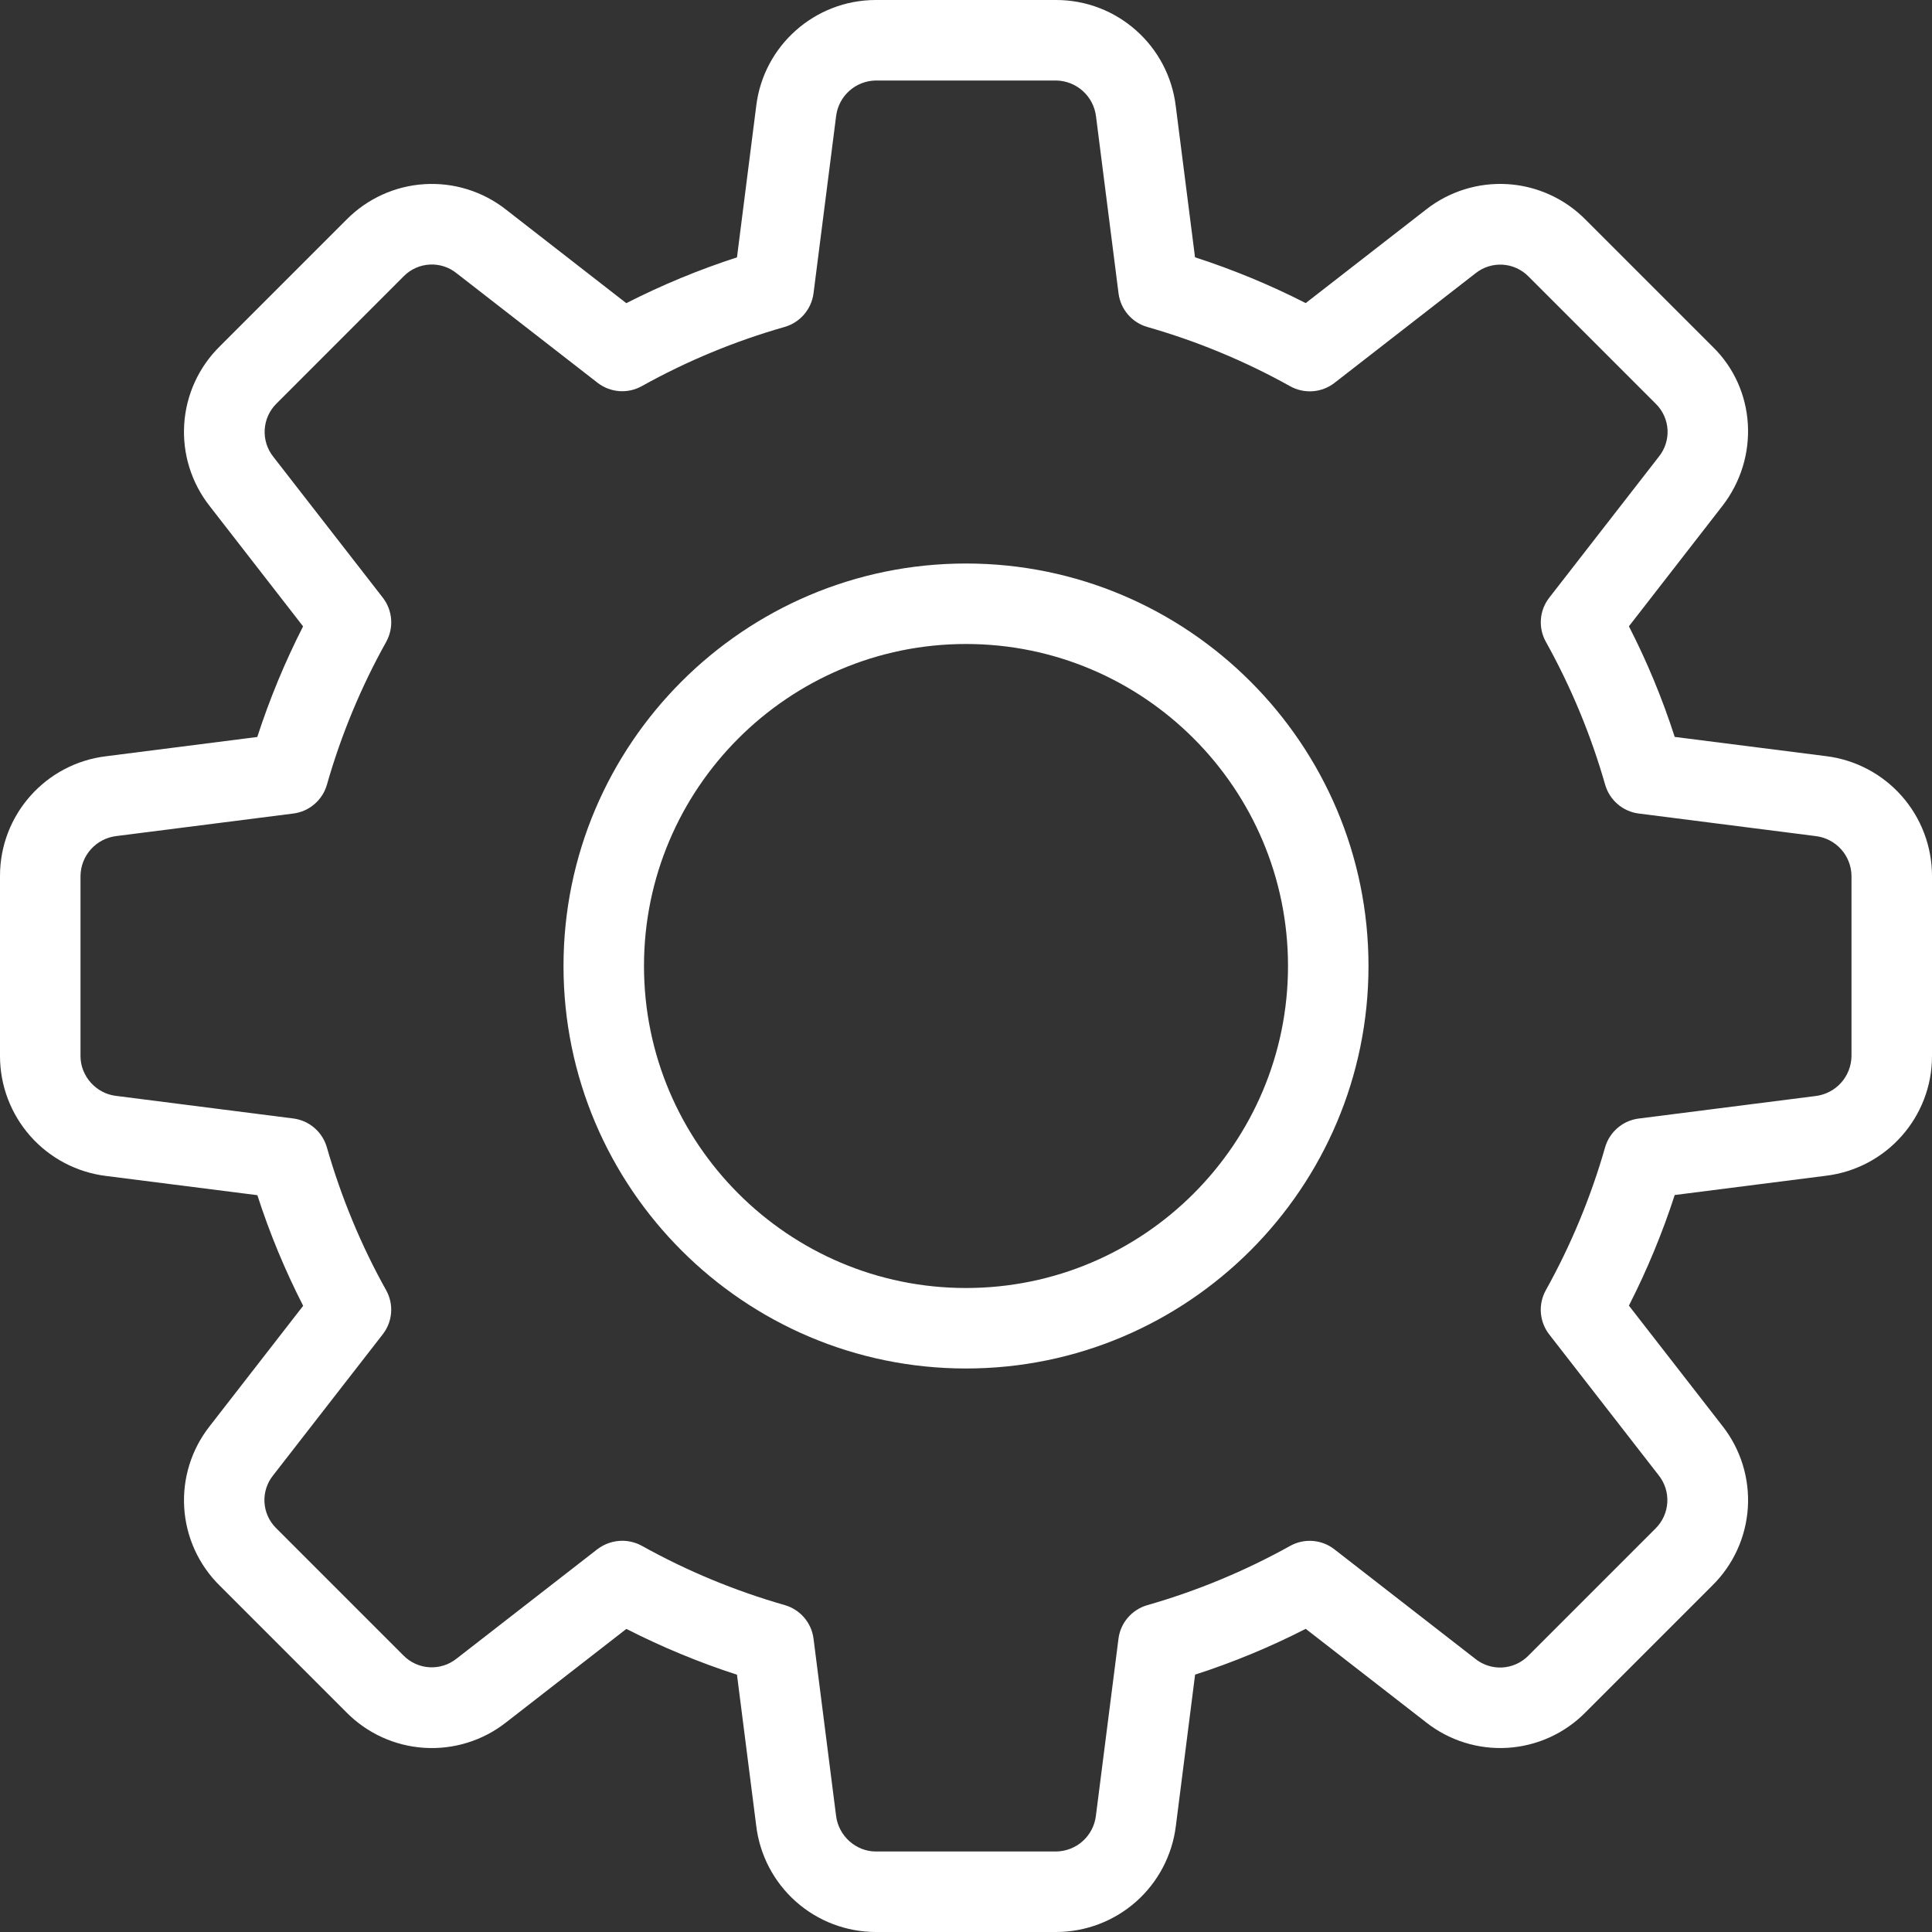 <svg width="100" height="100" viewBox="0 0 100 100" fill="none" xmlns="http://www.w3.org/2000/svg">
<rect x="0" y="0" width="100" height="100" fill="#333333" stroke="none"/>
<g clip-path="url(#clip0_722_73)">
<path d="M54.667 100H45.333C43.807 99.999 42.335 99.438 41.194 98.425C40.053 97.411 39.323 96.015 39.142 94.5L38.146 86.683C36.178 86.045 34.264 85.252 32.421 84.312L26.196 89.15C24.994 90.095 23.486 90.564 21.96 90.467C20.434 90.37 18.998 89.714 17.925 88.625L11.363 82.062C10.279 80.991 9.629 79.558 9.535 78.037C9.441 76.516 9.911 75.013 10.854 73.817L15.692 67.588C14.749 65.746 13.956 63.831 13.321 61.862L5.487 60.867C3.974 60.68 2.581 59.947 1.571 58.805C0.56 57.663 0.002 56.191 0 54.667L0 45.333C0 42.179 2.362 39.517 5.5 39.142L13.317 38.146C13.955 36.178 14.748 34.264 15.688 32.421L10.854 26.196C9.907 24.994 9.437 23.484 9.535 21.957C9.632 20.43 10.291 18.992 11.383 17.921L17.946 11.358C19.018 10.276 20.451 9.626 21.972 9.532C23.493 9.438 24.995 9.907 26.192 10.85L32.417 15.692C34.261 14.752 36.177 13.959 38.146 13.321L39.142 5.487C39.517 2.362 42.179 0 45.333 0H54.667C57.821 0 60.483 2.362 60.858 5.5L61.854 13.317C63.846 13.963 65.763 14.758 67.583 15.688L73.808 10.85C75.01 9.904 76.519 9.435 78.045 9.532C79.571 9.63 81.008 10.288 82.079 11.379L88.642 17.942C90.879 20.113 91.104 23.667 89.15 26.188L84.312 32.417C85.246 34.237 86.042 36.154 86.683 38.142L94.517 39.138C96.029 39.324 97.421 40.057 98.43 41.198C99.44 42.339 99.998 43.81 100 45.333V54.667C100 57.821 97.638 60.483 94.5 60.858L86.683 61.854C86.045 63.822 85.252 65.736 84.312 67.579L89.15 73.804C90.096 75.006 90.565 76.514 90.468 78.041C90.37 79.567 89.712 81.004 88.621 82.075L82.058 88.638C80.987 89.722 79.554 90.373 78.032 90.467C76.511 90.56 75.009 90.09 73.812 89.146L67.583 84.308C65.742 85.251 63.827 86.044 61.858 86.679L60.862 94.513C60.676 96.025 59.944 97.418 58.803 98.429C57.662 99.439 56.191 99.998 54.667 100ZM32.208 79.75C32.554 79.75 32.908 79.838 33.225 80.013C35.563 81.314 38.044 82.343 40.617 83.079C41.008 83.191 41.358 83.416 41.623 83.725C41.888 84.033 42.057 84.413 42.108 84.817L43.275 93.983C43.4 95.029 44.304 95.833 45.333 95.833H54.667C55.172 95.826 55.658 95.638 56.035 95.302C56.412 94.966 56.656 94.505 56.721 94.004L57.892 84.821C57.943 84.417 58.112 84.037 58.377 83.729C58.642 83.42 58.992 83.196 59.383 83.083C61.956 82.347 64.437 81.318 66.775 80.017C67.132 79.817 67.54 79.728 67.947 79.759C68.355 79.79 68.744 79.94 69.067 80.192L76.358 85.858C76.751 86.174 77.246 86.335 77.75 86.309C78.253 86.282 78.73 86.072 79.088 85.717L85.692 79.112C86.053 78.755 86.269 78.276 86.299 77.769C86.329 77.261 86.171 76.76 85.854 76.362L80.188 69.071C79.937 68.748 79.787 68.359 79.755 67.951C79.724 67.544 79.814 67.136 80.013 66.779C81.314 64.441 82.343 61.961 83.079 59.388C83.191 58.996 83.416 58.647 83.725 58.382C84.033 58.116 84.413 57.948 84.817 57.896L93.983 56.729C94.489 56.666 94.954 56.422 95.294 56.044C95.634 55.665 95.825 55.176 95.833 54.667V45.333C95.826 44.828 95.638 44.342 95.302 43.965C94.966 43.588 94.505 43.344 94.004 43.279L84.821 42.108C84.417 42.057 84.037 41.888 83.729 41.623C83.42 41.358 83.196 41.008 83.083 40.617C82.347 38.044 81.318 35.563 80.017 33.225C79.816 32.868 79.726 32.461 79.757 32.053C79.788 31.645 79.939 31.255 80.192 30.933L85.858 23.642C86.176 23.25 86.337 22.756 86.312 22.253C86.286 21.75 86.076 21.274 85.721 20.917L79.117 14.312C78.76 13.949 78.281 13.73 77.773 13.7C77.265 13.67 76.763 13.831 76.367 14.15L69.075 19.817C68.752 20.068 68.362 20.219 67.954 20.25C67.545 20.281 67.137 20.191 66.779 19.992C64.441 18.689 61.961 17.66 59.388 16.925C58.996 16.813 58.647 16.588 58.382 16.28C58.116 15.971 57.948 15.591 57.896 15.188L56.729 6.021C56.667 5.515 56.424 5.049 56.045 4.708C55.666 4.367 55.176 4.175 54.667 4.167H45.333C44.828 4.173 44.342 4.362 43.965 4.698C43.588 5.034 43.344 5.495 43.279 5.996L42.108 15.179C42.056 15.583 41.887 15.963 41.622 16.273C41.358 16.582 41.008 16.807 40.617 16.921C38.043 17.654 35.563 18.682 33.225 19.983C32.868 20.184 32.46 20.274 32.051 20.244C31.643 20.213 31.253 20.063 30.929 19.812L23.637 14.146C23.246 13.829 22.752 13.667 22.249 13.693C21.746 13.718 21.27 13.928 20.913 14.283L14.308 20.892C13.947 21.249 13.731 21.728 13.701 22.236C13.671 22.743 13.829 23.244 14.146 23.642L19.812 30.933C20.063 31.256 20.213 31.645 20.245 32.053C20.276 32.46 20.186 32.868 19.988 33.225C18.684 35.563 17.655 38.043 16.921 40.617C16.809 41.008 16.584 41.358 16.275 41.623C15.967 41.888 15.587 42.057 15.183 42.108L6.017 43.275C5.512 43.336 5.046 43.579 4.706 43.957C4.366 44.336 4.174 44.825 4.167 45.333V54.667C4.167 55.696 4.971 56.6 5.996 56.721L15.179 57.892C15.583 57.943 15.963 58.112 16.271 58.377C16.58 58.642 16.804 58.992 16.917 59.383C17.667 61.992 18.7 64.479 19.983 66.775C20.184 67.132 20.274 67.54 20.243 67.947C20.212 68.355 20.061 68.745 19.808 69.067L14.142 76.358C13.824 76.749 13.663 77.244 13.688 77.747C13.714 78.25 13.924 78.726 14.279 79.083L20.883 85.688C21.241 86.05 21.719 86.267 22.227 86.297C22.735 86.327 23.236 86.168 23.633 85.85L30.925 80.183C31.295 79.904 31.745 79.752 32.208 79.75Z" fill="white"/>
<path d="M50 70.833C38.513 70.833 29.167 61.488 29.167 50C29.167 38.513 38.513 29.167 50 29.167C61.488 29.167 70.833 38.513 70.833 50C70.833 61.488 61.488 70.833 50 70.833ZM50 33.333C40.808 33.333 33.333 40.808 33.333 50C33.333 59.192 40.808 66.667 50 66.667C59.192 66.667 66.667 59.192 66.667 50C66.667 40.808 59.192 33.333 50 33.333Z" fill="white"/>
</g>
<defs>
<clipPath id="clip0_722_73">
<rect width="100" height="100" fill="white"/>
</clipPath>
</defs>
</svg>
